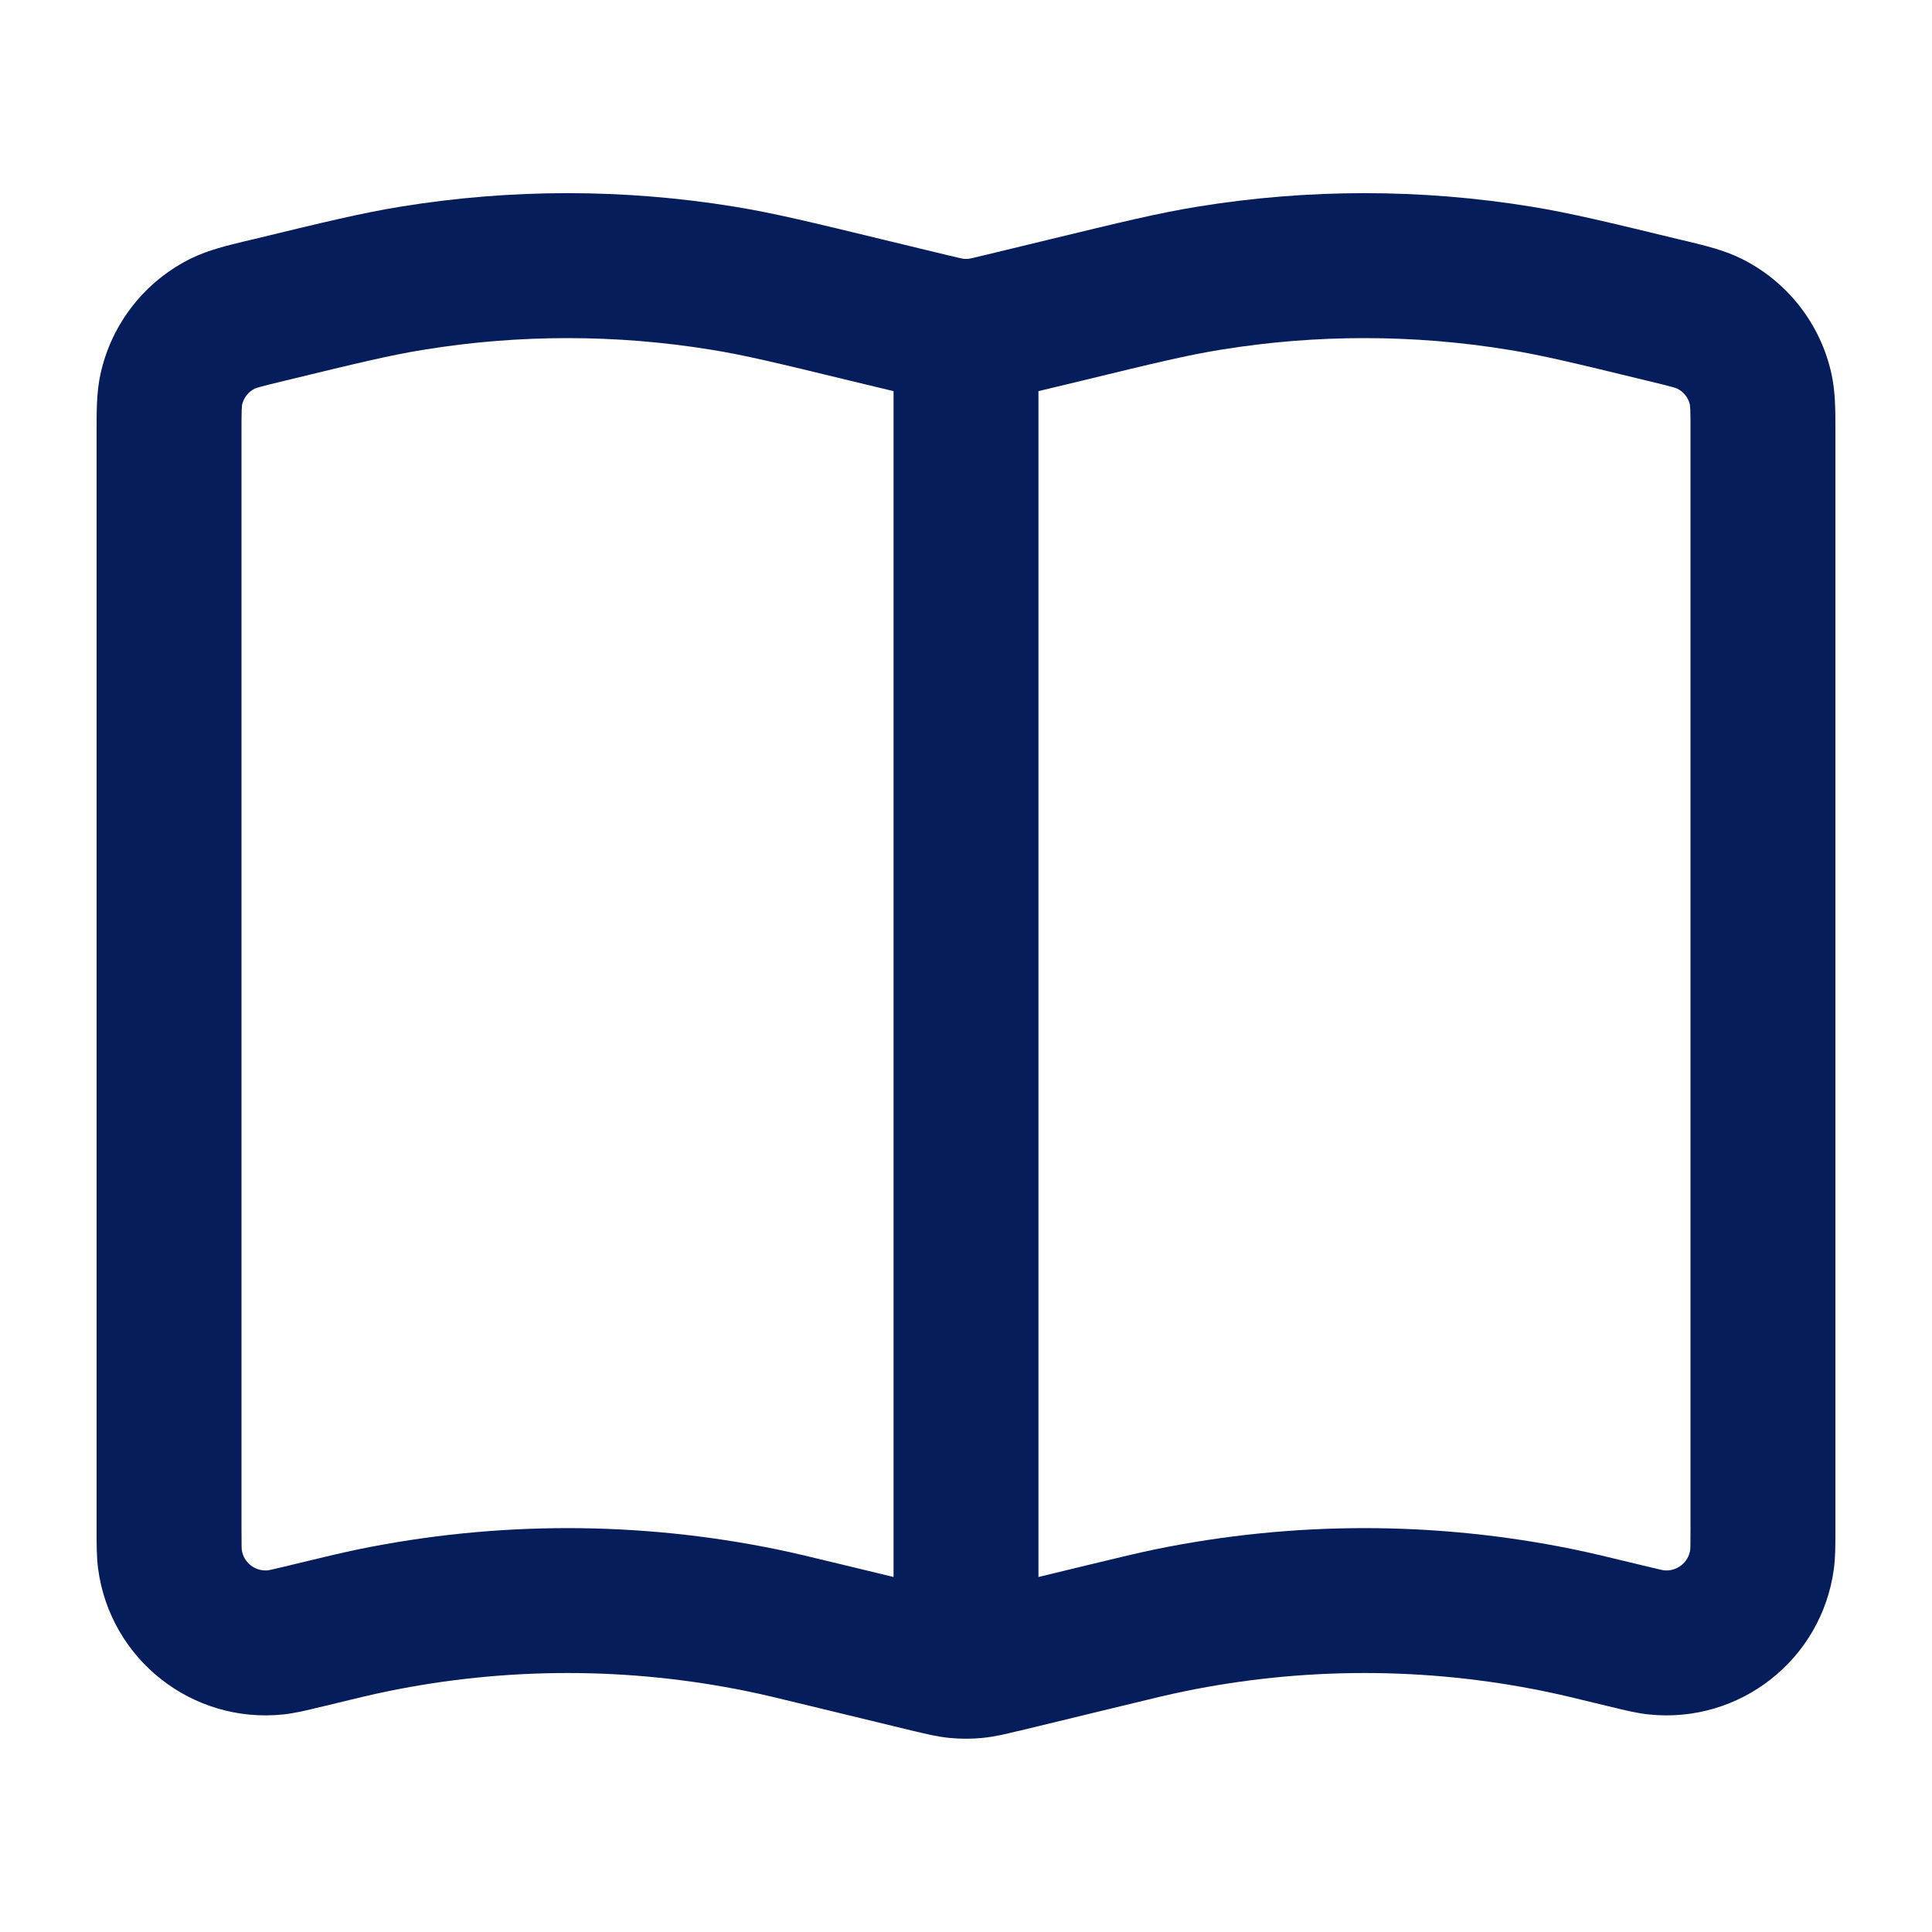<svg width="20" height="20" viewBox="0 0 20 20" fill="none" xmlns="http://www.w3.org/2000/svg">
<path fill-rule="evenodd" clip-rule="evenodd" d="M7.36 3.62C6.377 3.46 5.373 3.46 4.39 3.62C4.046 3.675 3.702 3.758 2.937 3.944C2.815 3.973 2.743 3.991 2.69 4.006C2.657 4.015 2.643 4.02 2.639 4.022C2.639 4.022 2.639 4.022 2.639 4.022C2.571 4.055 2.522 4.118 2.506 4.191C2.505 4.195 2.504 4.21 2.502 4.244C2.5 4.299 2.5 4.372 2.5 4.498V15.819C2.5 15.908 2.5 15.962 2.501 16.003C2.502 16.029 2.502 16.041 2.503 16.044C2.521 16.175 2.64 16.269 2.774 16.256C2.776 16.256 2.788 16.254 2.814 16.248C2.853 16.239 2.906 16.227 2.993 16.206L3.008 16.202C3.341 16.122 3.527 16.076 3.713 16.038C5.139 15.746 6.611 15.746 8.037 16.038C8.223 16.076 8.409 16.122 8.742 16.202L9.25 16.325V4.049L8.813 3.944C8.048 3.758 7.704 3.675 7.36 3.62ZM10.75 4.049V16.325L11.258 16.202C11.591 16.122 11.777 16.076 11.963 16.038C13.389 15.746 14.861 15.746 16.287 16.038C16.473 16.076 16.659 16.122 16.992 16.202L17.008 16.206C17.094 16.227 17.146 16.239 17.186 16.248C17.226 16.257 17.232 16.257 17.224 16.256C17.358 16.27 17.479 16.175 17.497 16.044C17.498 16.041 17.498 16.029 17.499 16.003C17.5 15.962 17.5 15.908 17.5 15.819V4.498C17.5 4.372 17.5 4.299 17.498 4.244C17.496 4.21 17.494 4.195 17.494 4.191C17.478 4.118 17.429 4.055 17.361 4.022C17.357 4.021 17.343 4.015 17.31 4.006C17.256 3.991 17.185 3.973 17.063 3.944C16.298 3.758 15.954 3.675 15.61 3.62C14.627 3.46 13.623 3.46 12.64 3.62C12.296 3.675 11.952 3.758 11.187 3.944L10.75 4.049ZM4.149 2.139C5.292 1.953 6.458 1.953 7.601 2.139C8.008 2.205 8.41 2.303 9.132 2.478L9.802 2.64C9.875 2.657 9.915 2.667 9.946 2.674C9.973 2.679 9.978 2.68 9.976 2.679C9.992 2.681 10.008 2.681 10.024 2.679C10.022 2.68 10.027 2.679 10.054 2.674C10.085 2.667 10.125 2.657 10.198 2.64L10.868 2.478C11.59 2.303 11.992 2.205 12.399 2.139C13.542 1.953 14.708 1.953 15.851 2.139C16.258 2.205 16.66 2.303 17.382 2.478L17.416 2.486C17.432 2.49 17.448 2.493 17.463 2.497C17.648 2.542 17.842 2.588 18.015 2.672C18.497 2.906 18.846 3.349 18.96 3.873C19.001 4.06 19 4.26 19 4.45C19 4.466 19 4.482 19 4.498V15.819C19 15.832 19 15.844 19 15.856C19 15.988 19 16.124 18.984 16.242C18.858 17.18 18.009 17.846 17.069 17.748C16.95 17.736 16.818 17.704 16.689 17.672C16.678 17.669 16.666 17.667 16.654 17.664C16.302 17.578 16.143 17.54 15.986 17.508C14.758 17.256 13.492 17.256 12.264 17.508C12.107 17.54 11.948 17.578 11.596 17.664L10.552 17.917C10.543 17.919 10.534 17.921 10.524 17.923C10.413 17.95 10.294 17.979 10.17 17.991C10.057 18.002 9.943 18.002 9.83 17.991C9.706 17.979 9.587 17.95 9.475 17.923C9.466 17.921 9.457 17.919 9.448 17.917L8.404 17.664C8.052 17.578 7.893 17.54 7.736 17.508C6.508 17.256 5.242 17.256 4.014 17.508C3.857 17.54 3.698 17.578 3.346 17.664C3.334 17.667 3.322 17.669 3.31 17.672C3.182 17.704 3.05 17.736 2.931 17.748C1.991 17.846 1.142 17.18 1.016 16.242C1 16.124 1 15.988 1 15.856C1 15.844 1 15.832 1 15.819V4.498C1 4.482 1 4.466 1 4.45C1 4.26 0.999 4.06 1.04 3.873C1.154 3.349 1.503 2.906 1.985 2.672C2.158 2.588 2.352 2.542 2.536 2.497C2.552 2.493 2.568 2.49 2.584 2.486L2.618 2.478C3.34 2.303 3.742 2.205 4.149 2.139Z" fill="#061D5C"/>
</svg>
